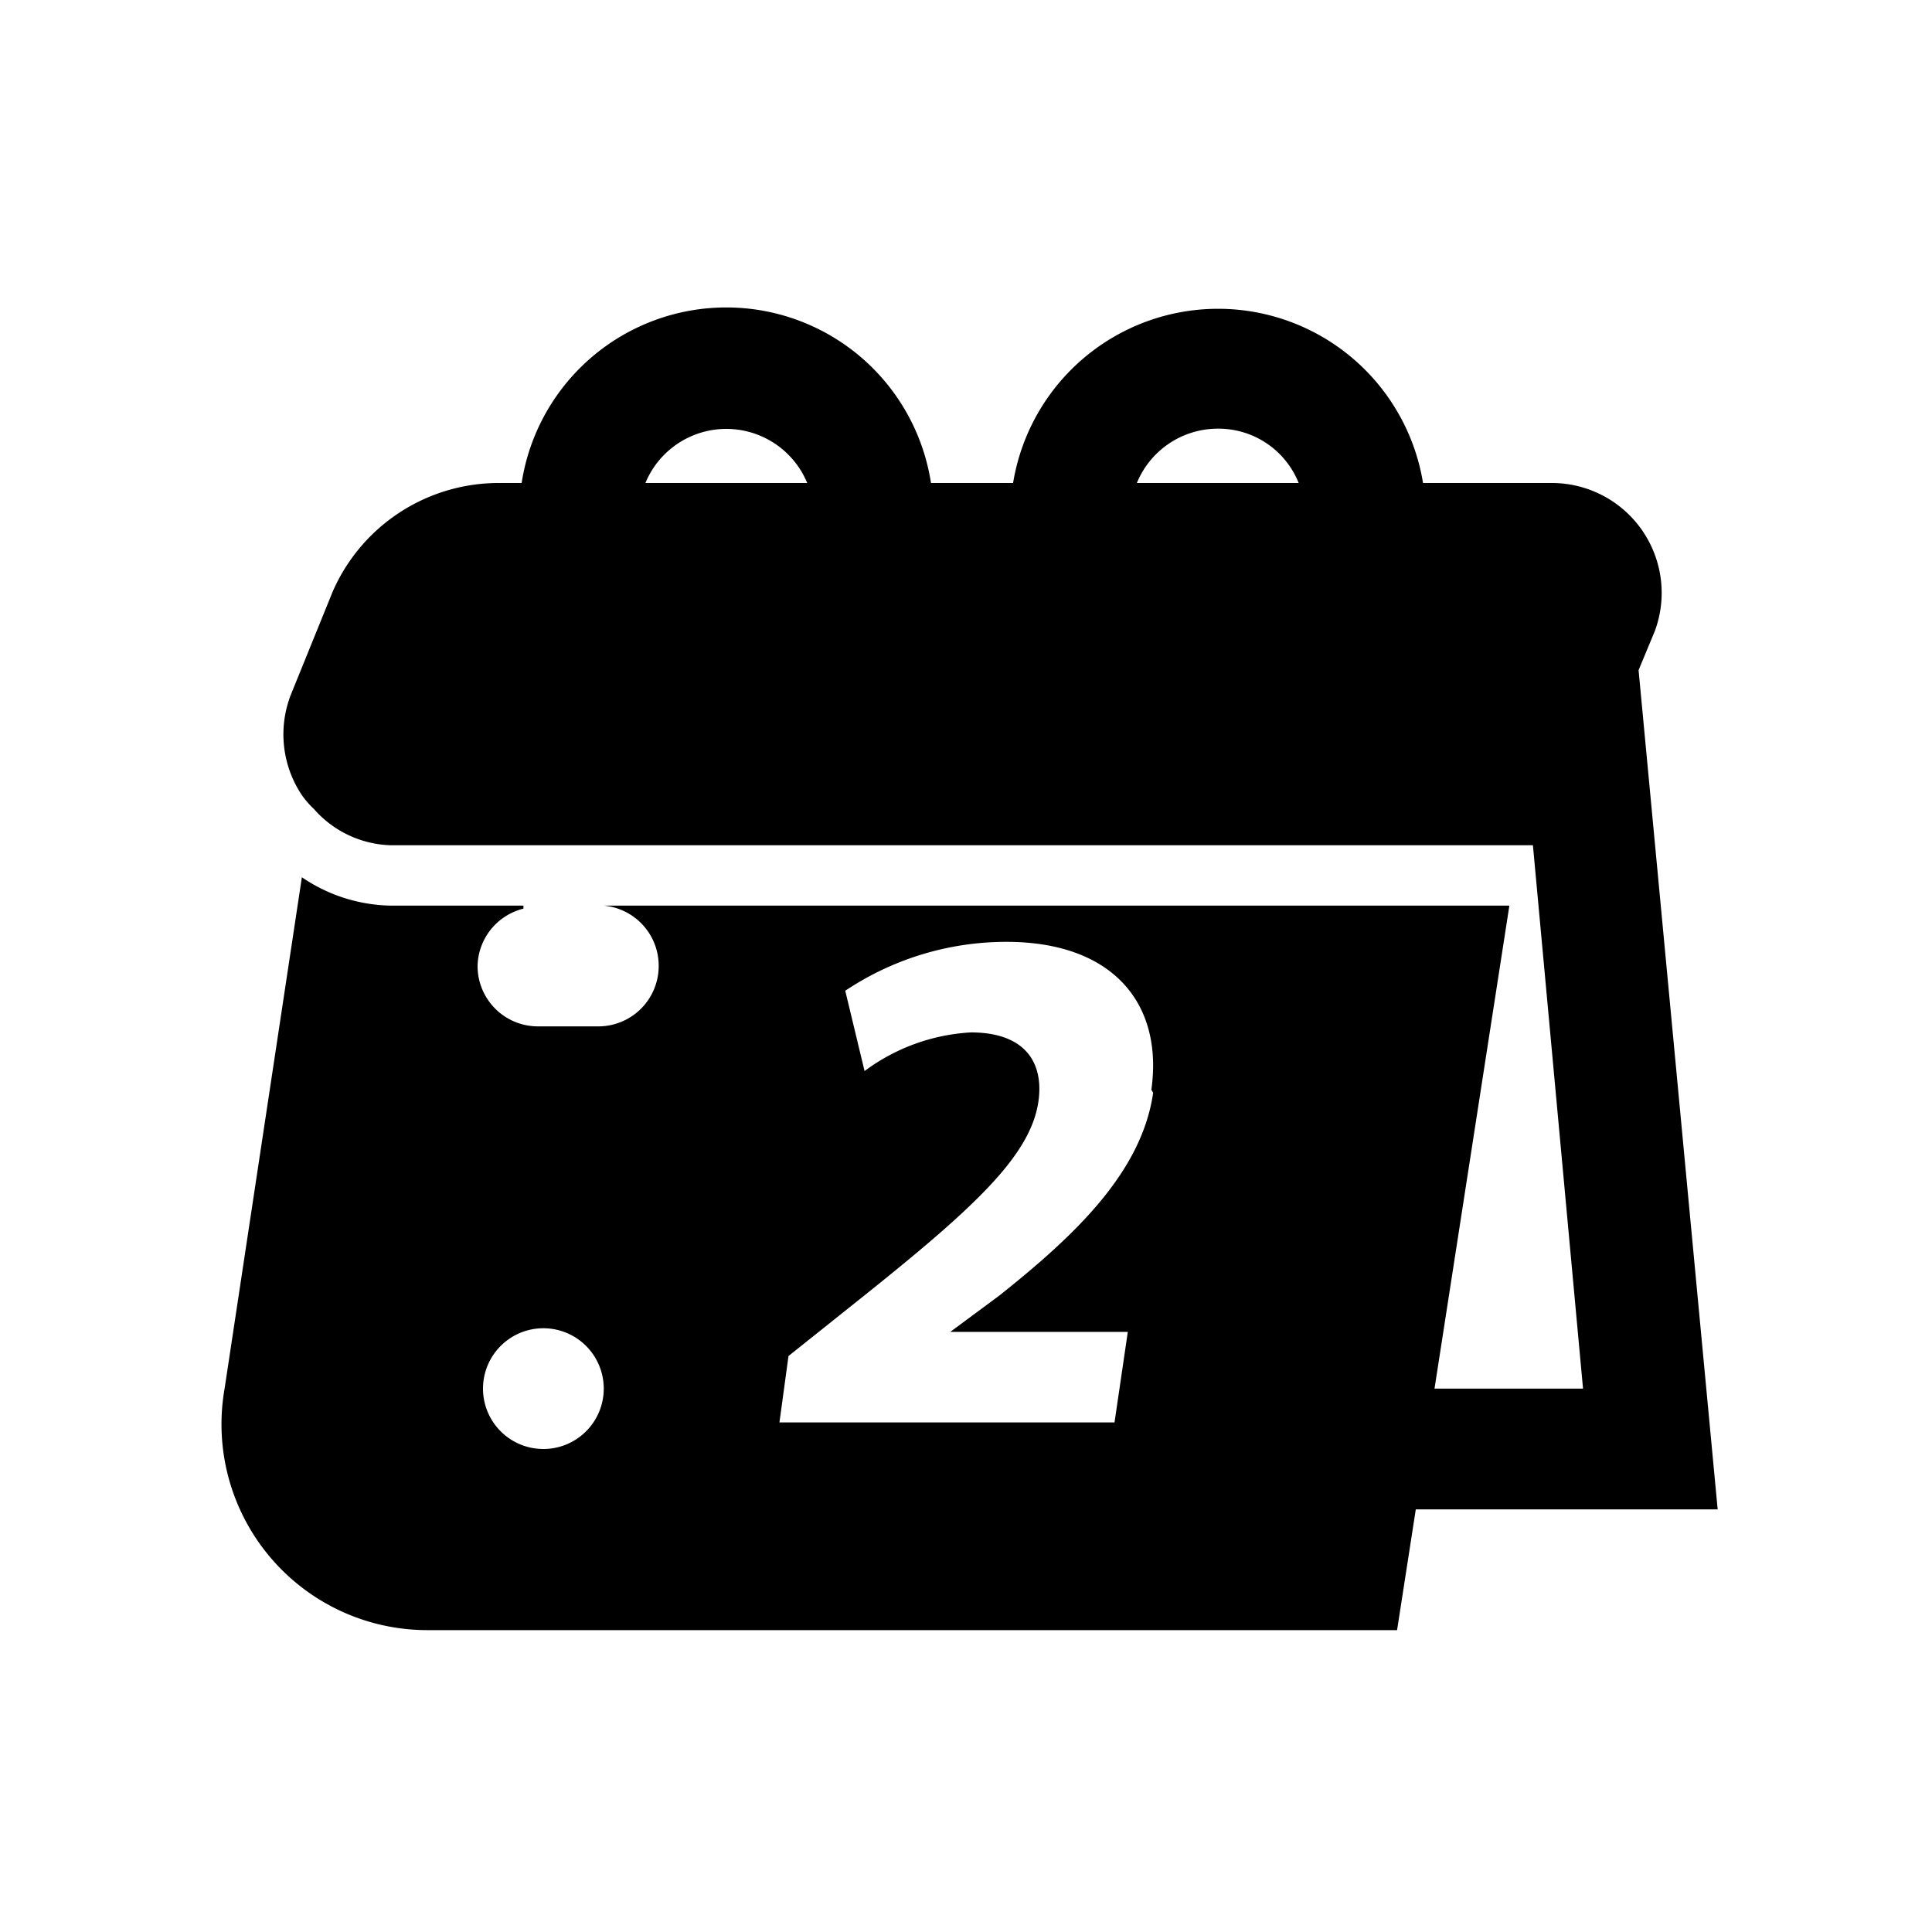 <svg xmlns="http://www.w3.org/2000/svg" viewBox="0 0 32 32" id="calender">
  <path d="m27.14 11.1.27-.65A1.82 1.82 0 0 0 25.72 8h-2.15a3.44 3.44 0 0 0-6.79 0h-1.36a3.43 3.43 0 0 0-6.78 0h-.39a3 3 0 0 0-2.74 1.8l-.69 1.7A1.81 1.81 0 0 0 5 13.17a1.5 1.5 0 0 0 .2.23 1.76 1.76 0 0 0 1.27.6h18.92l.83 9h-2.46L25 15H10a1 1 0 0 1 .91 1 1 1 0 0 1-1 1h-1a1 1 0 0 1-1-1 1 1 0 0 1 .76-.95V15h-2.2A2.69 2.69 0 0 1 5 14.53L3.72 23a3.41 3.41 0 0 0 3.37 4h16.05l.31-2h5ZM10.69 8a1.45 1.45 0 0 1 2.68 0Zm8.14 0a1.45 1.45 0 0 1 1.34-.9 1.43 1.43 0 0 1 1.34.9ZM9 24a1 1 0 1 1 1-1 1 1 0 0 1-1 1Zm10.1-5.9c-.19 1.31-1.28 2.35-2.55 3.36l-.81.6h2.94l-.22 1.5h-5.55l.15-1.1 1.14-.91c1.92-1.53 2.87-2.4 3-3.31.09-.64-.22-1.14-1.12-1.14a3.25 3.25 0 0 0-1.76.64L14 16.41a4.8 4.8 0 0 1 2.67-.81c1.77 0 2.6 1.03 2.4 2.45Z"></path>
</svg>
